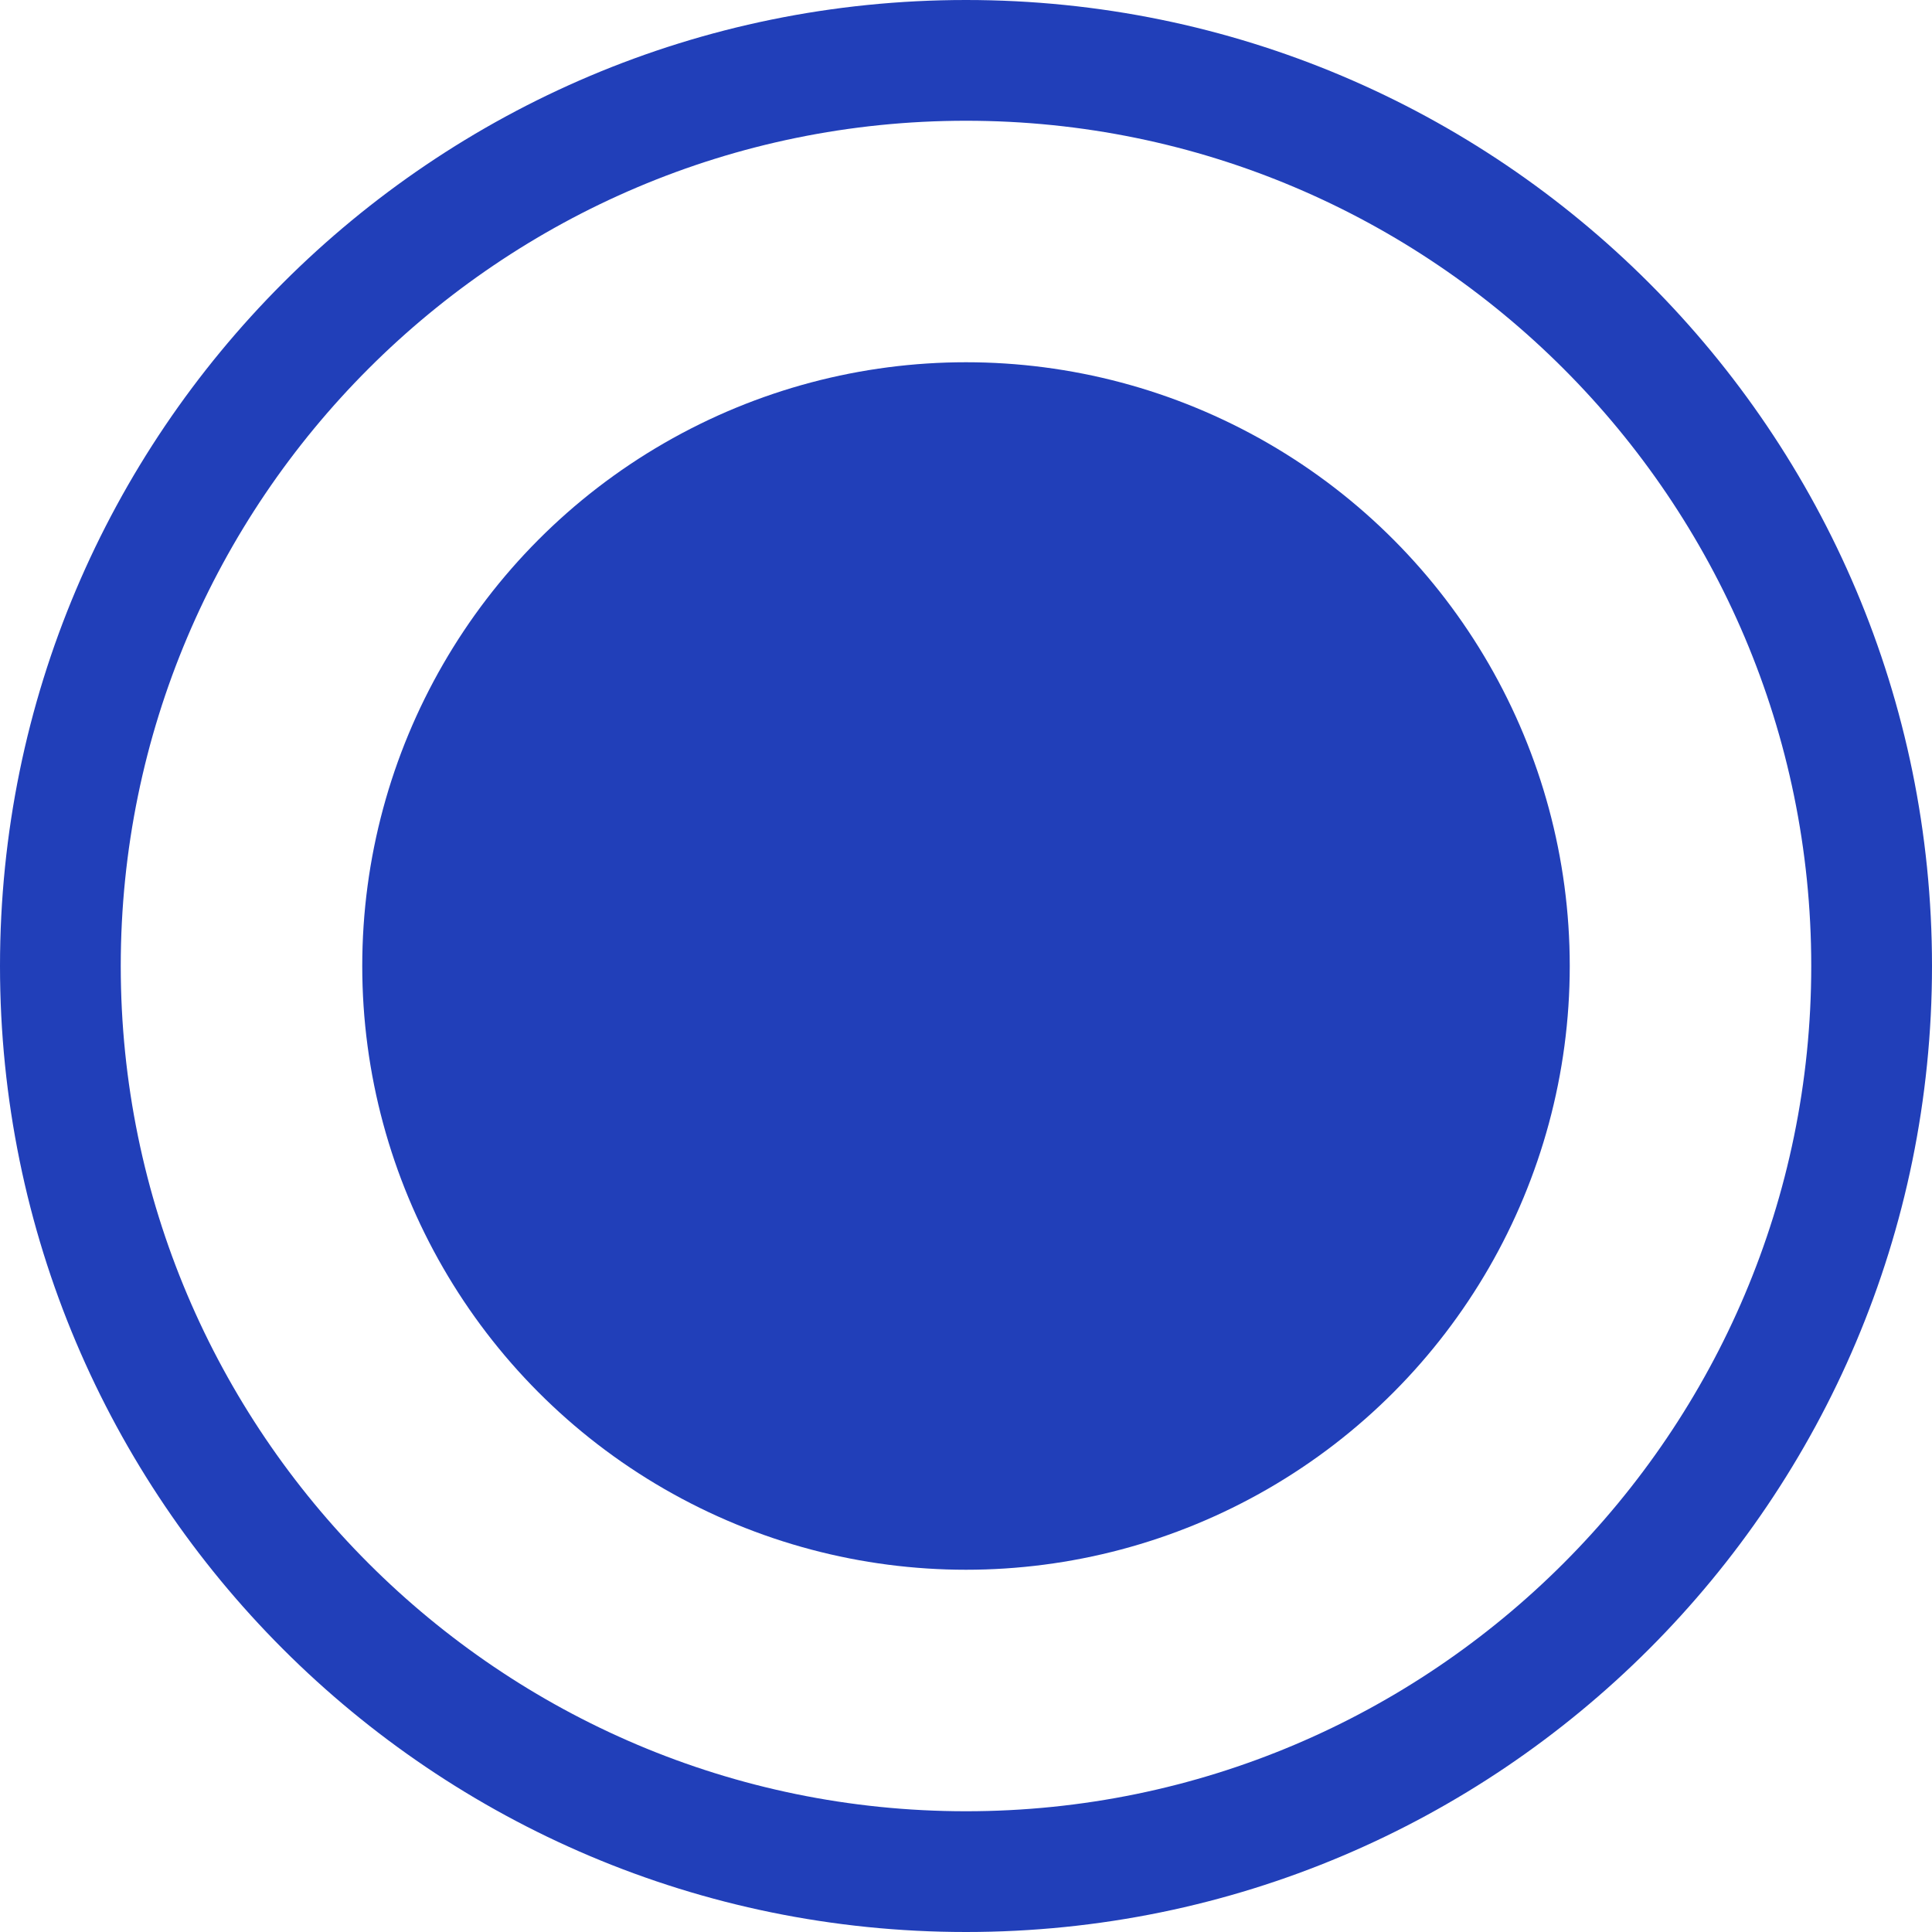 <svg xmlns="http://www.w3.org/2000/svg" width="16" height="16" viewBox="0 0 16 16">
    <g transform="translate(-148 -580)">
        <g fill="none" transform="translate(148 580)">
            <path class="c" d="M8,0A8,8,0,1,1,0,8,8,8,0,0,1,8,0Z" />
            <path fill="#213FB9"
                d="M 8 1 C 4.14 1 1 4.14 1 8 C 1 11.86 4.14 15 8 15 C 11.86 15 15 11.86 15 8 C 15 4.14 11.86 1 8 1 M 8 0 C 12.418 0 16 3.582 16 8 C 16 12.418 12.418 16 8 16 C 3.582 16 0 12.418 0 8 C 0 3.582 3.582 0 8 0 Z" />
        </g>
        <circle fill="#213FB9" cx="5" cy="5" r="5" transform="translate(151 583)" />
    </g>
</svg>